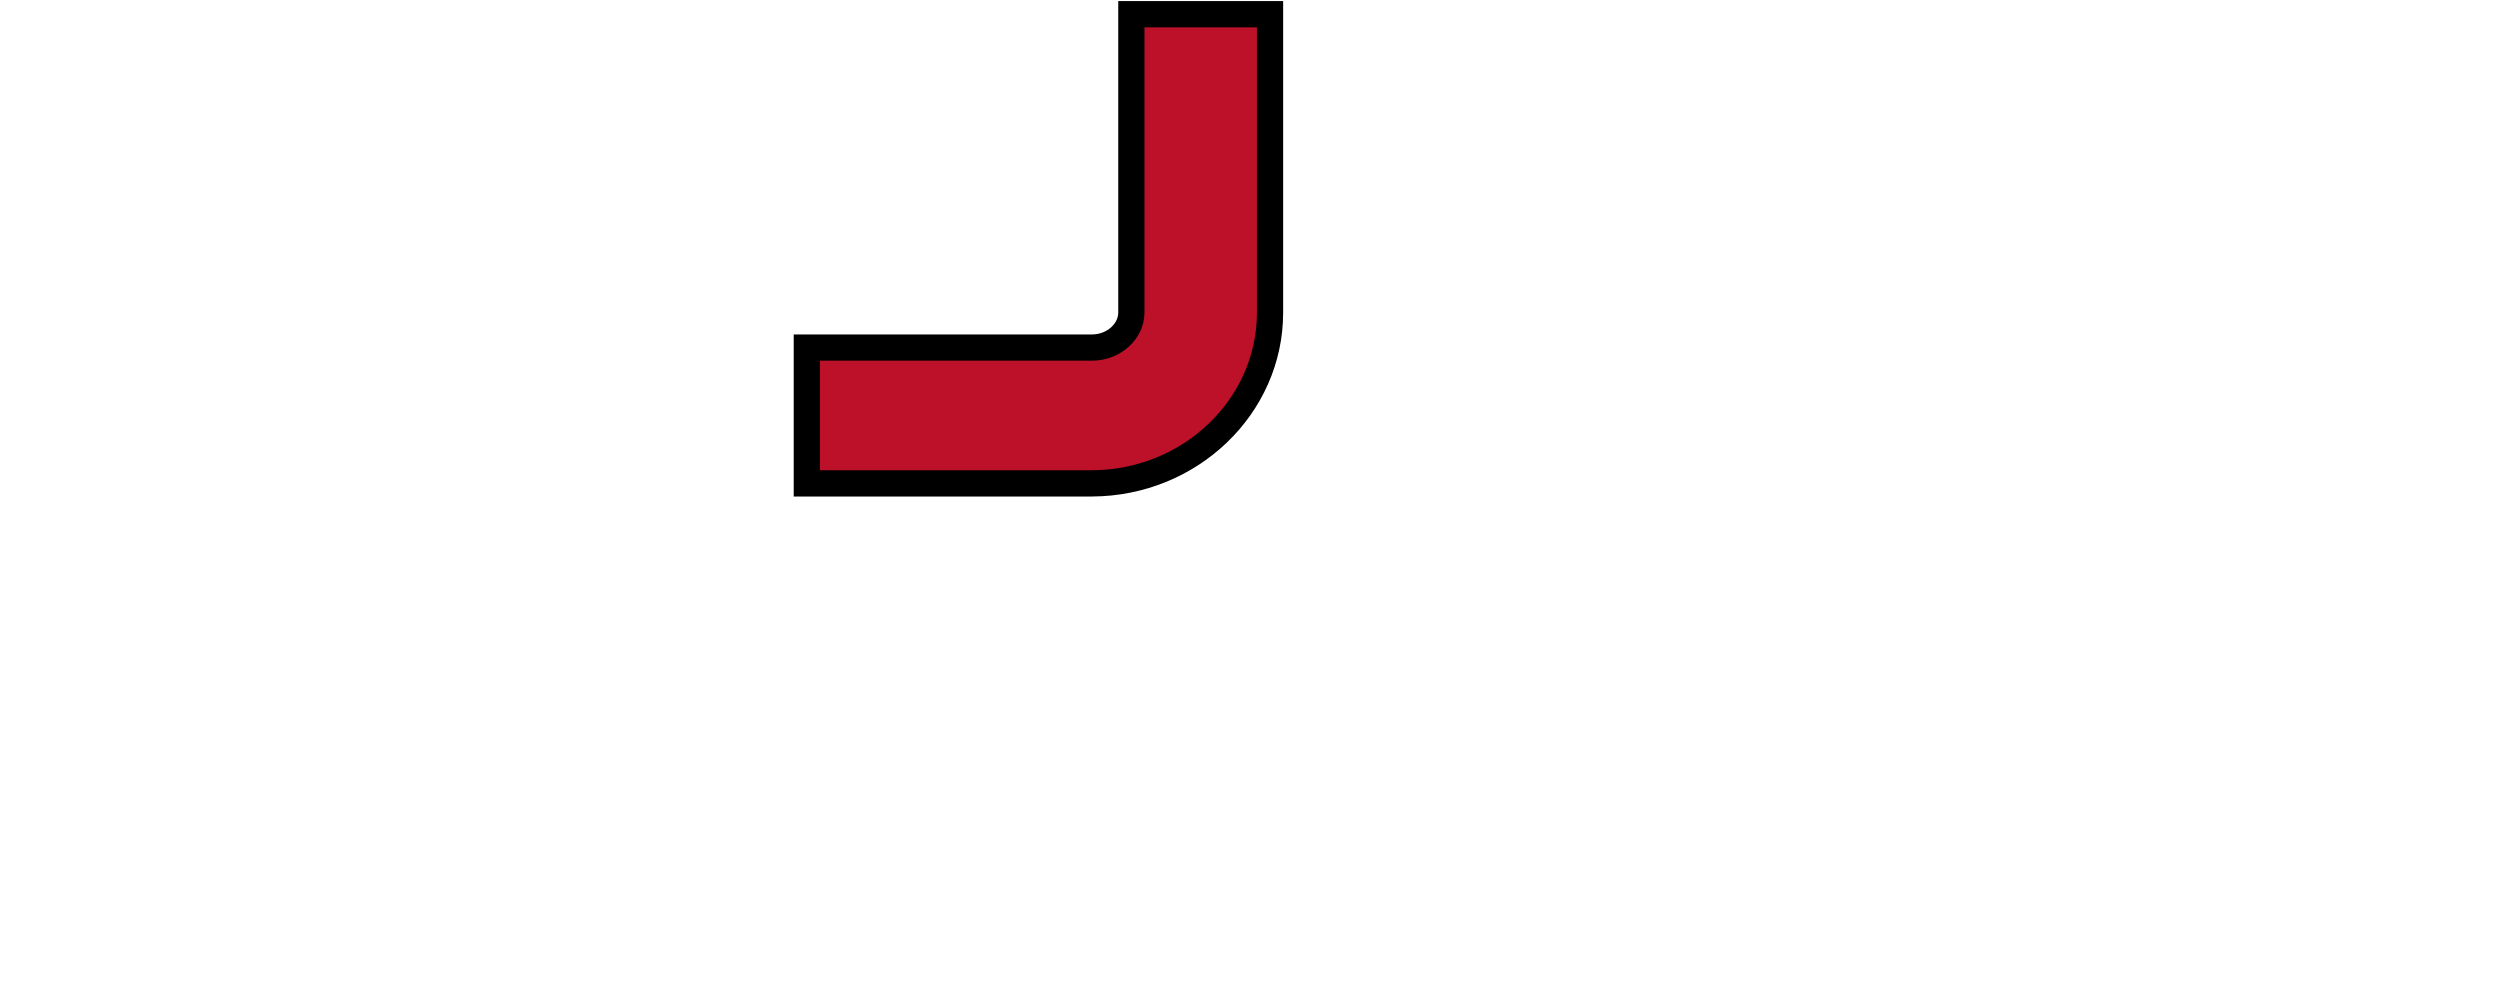 <?xml version="1.0" encoding="iso-8859-1"?><!-- Created with Inkscape (http://www.inkscape.org/) --><svg height="283.11" id="svg5479" version="1.1" width="715.748" xmlns="http://www.w3.org/2000/svg" xmlns:cc="http://creativecommons.org/ns#" xmlns:dc="http://purl.org/dc/elements/1.1/" xmlns:rdf="http://www.w3.org/1999/02/22-rdf-syntax-ns#" xmlns:svg="http://www.w3.org/2000/svg">
	
  
	<defs id="defs5481"/>
	
  
	
  
	<g id="layer1" transform="translate(-21.391,-316.211)">
		
    
		<g id="g5504" transform="matrix(7.51,0,0,7.51,-1659.216,-6008.013)">
			
      
			<path animation_id="0" d="m 272.199,854.027 0,-11.379 -0.095,0 -5.191,0 0,11.379 c -0.007,0.734 -0.69,1.33 -1.501,1.33 l -10.871,0 0,5.178 10.871,0 c 3.745,-0.015 6.787,-2.935 6.787,-6.508" id="path3162" stroke="black" style="fill:#bd112a;fill-opacity:1;fill-rule:nonzero;"/>
			
      
			
			
      
			
			
      
			
			
      
			
			
      
			
			
    
		</g>
		
  
	</g>
	

</svg>